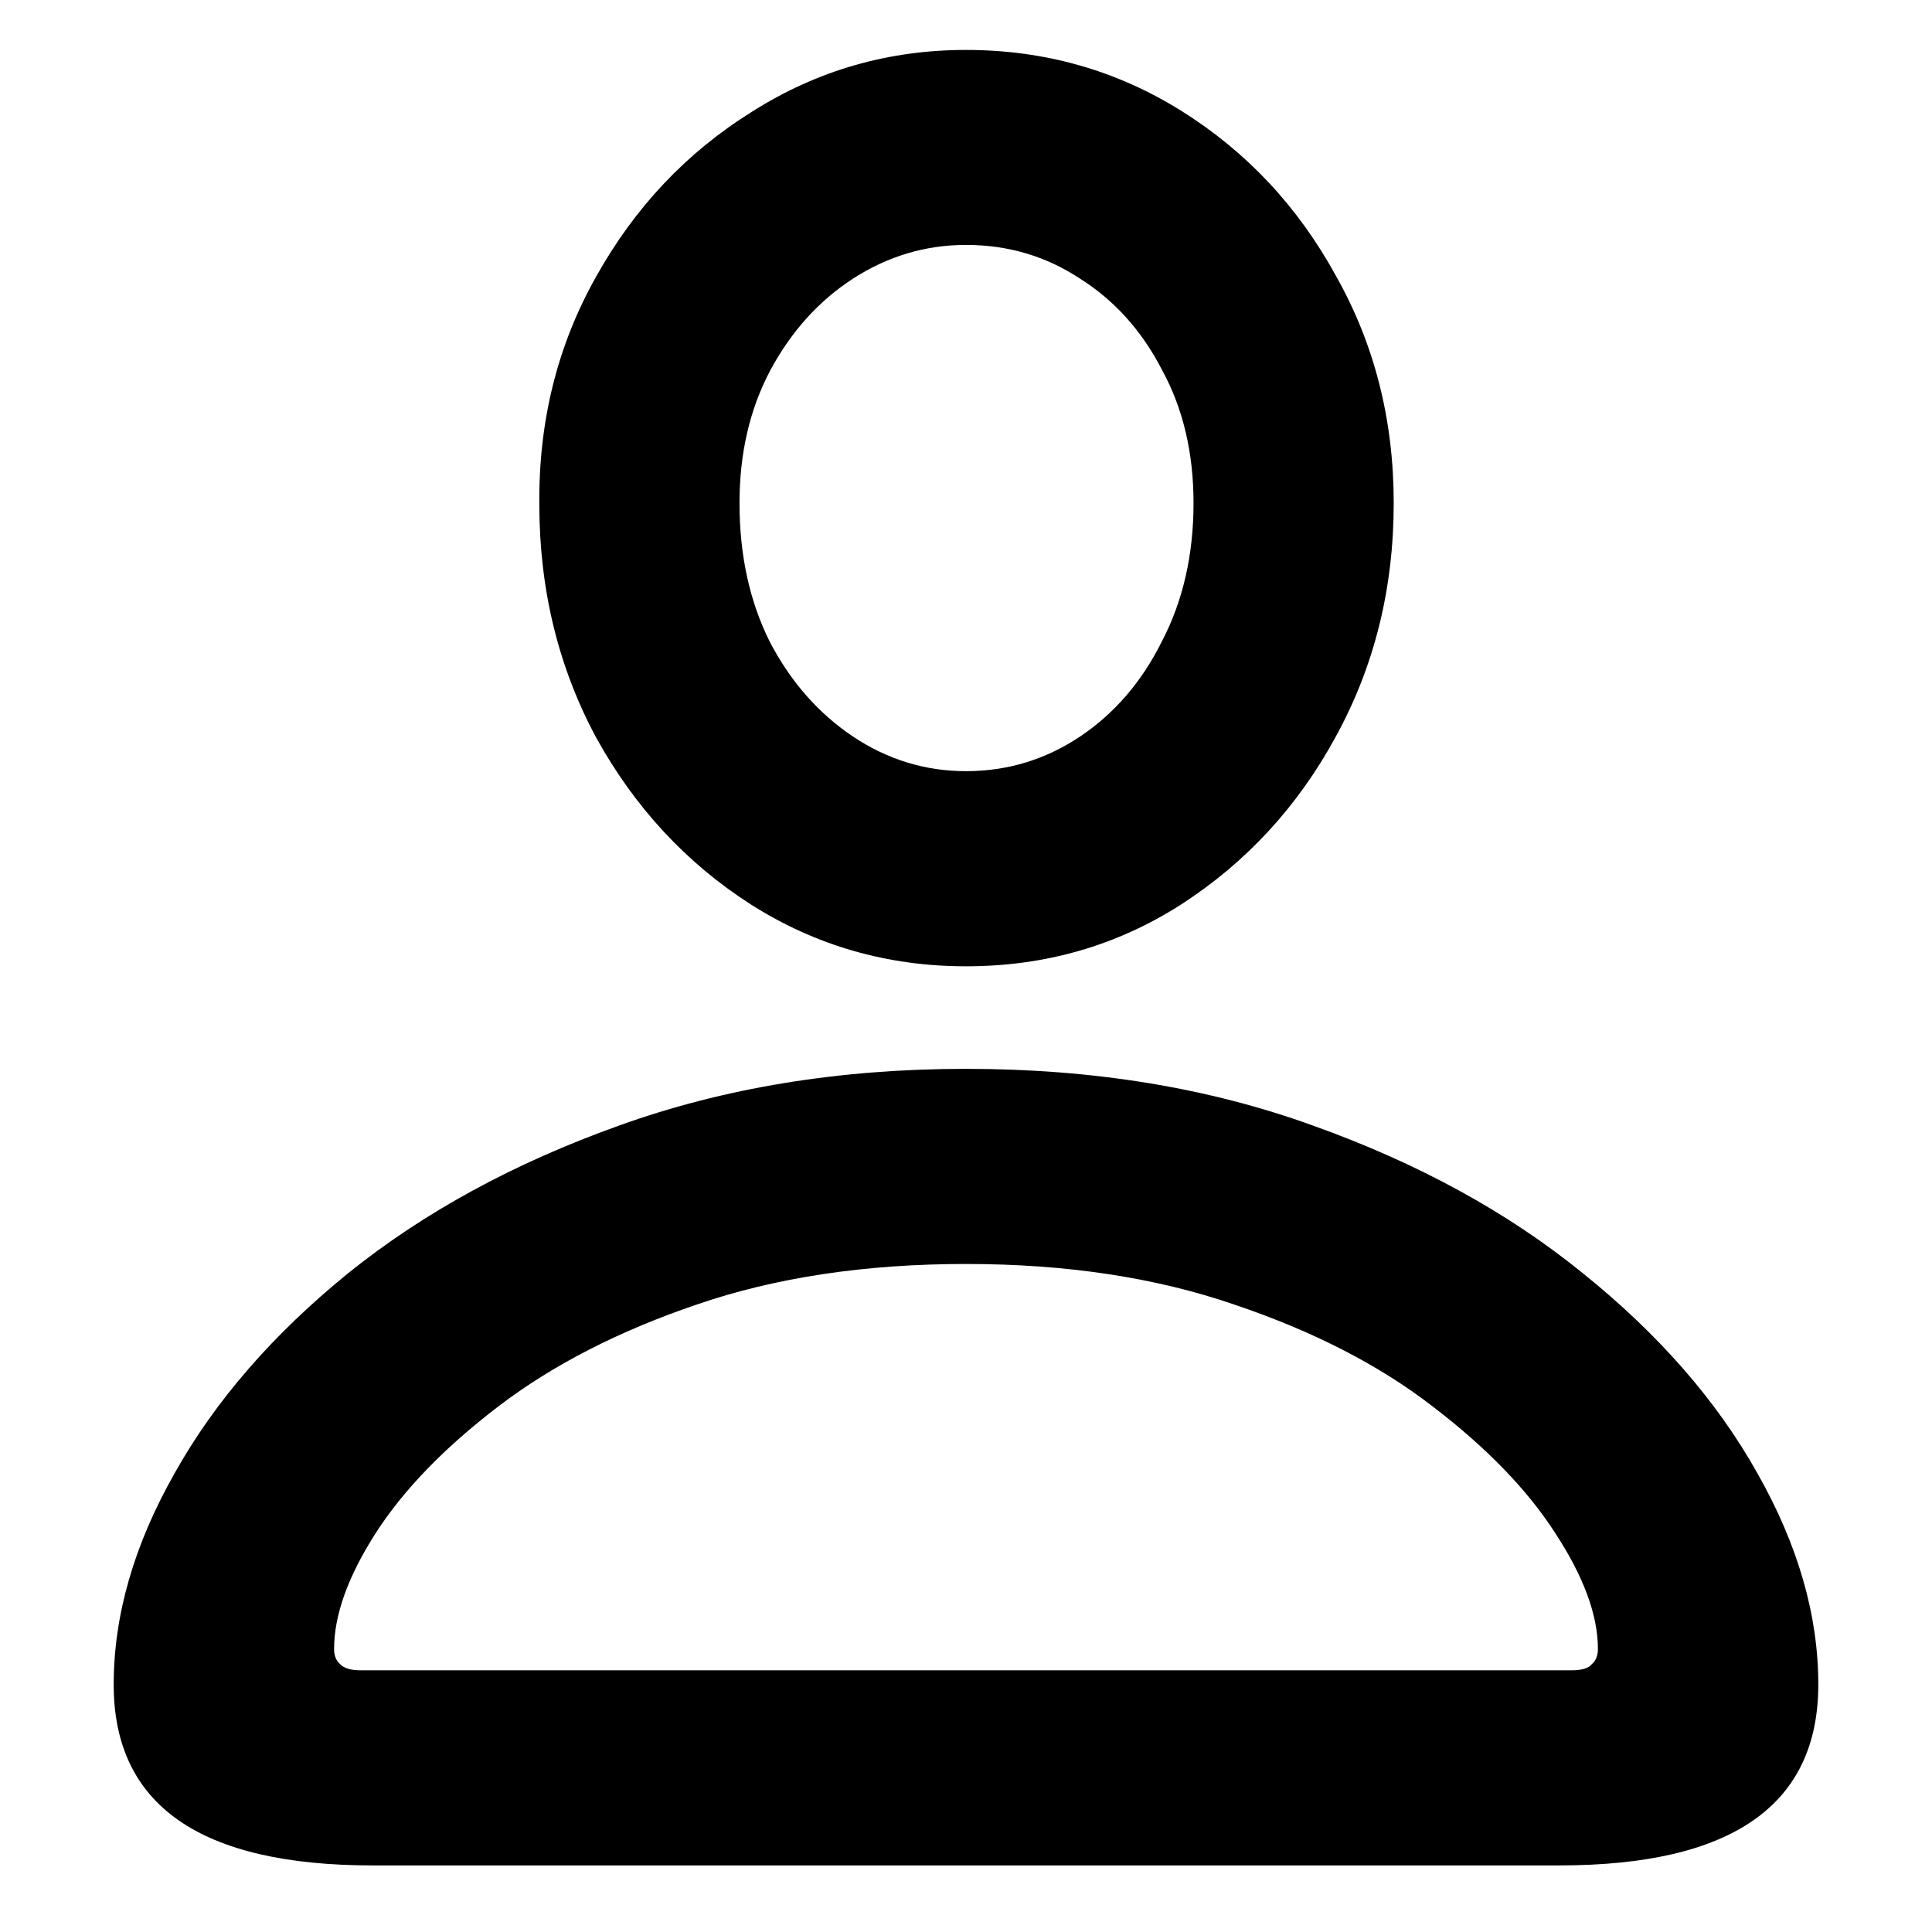 <svg width="13" height="13" viewBox="0 0 13 13" fill="none" xmlns="http://www.w3.org/2000/svg">
<path d="M2.508 12.552H10.492C11.654 12.552 12.235 12.146 12.235 11.335C12.235 10.87 12.099 10.396 11.825 9.913C11.552 9.425 11.16 8.977 10.649 8.566C10.144 8.156 9.54 7.826 8.838 7.575C8.136 7.32 7.357 7.192 6.5 7.192C5.648 7.192 4.868 7.32 4.162 7.575C3.46 7.826 2.854 8.156 2.344 8.566C1.838 8.977 1.448 9.425 1.175 9.913C0.901 10.396 0.765 10.87 0.765 11.335C0.765 12.146 1.346 12.552 2.508 12.552ZM2.426 11.239C2.362 11.239 2.316 11.226 2.289 11.198C2.262 11.175 2.248 11.141 2.248 11.096C2.248 10.868 2.341 10.608 2.528 10.316C2.715 10.025 2.991 9.74 3.355 9.462C3.72 9.184 4.164 8.956 4.688 8.778C5.217 8.596 5.821 8.505 6.5 8.505C7.174 8.505 7.776 8.596 8.305 8.778C8.833 8.956 9.278 9.184 9.638 9.462C10.002 9.74 10.278 10.025 10.465 10.316C10.656 10.608 10.752 10.868 10.752 11.096C10.752 11.141 10.738 11.175 10.711 11.198C10.688 11.226 10.643 11.239 10.574 11.239H2.426ZM6.5 6.502C7.033 6.502 7.516 6.363 7.949 6.085C8.387 5.802 8.733 5.426 8.988 4.957C9.248 4.483 9.378 3.959 9.378 3.385C9.378 2.824 9.248 2.314 8.988 1.854C8.733 1.389 8.387 1.02 7.949 0.746C7.512 0.473 7.029 0.336 6.5 0.336C5.976 0.336 5.495 0.475 5.058 0.753C4.62 1.026 4.271 1.396 4.012 1.86C3.752 2.321 3.624 2.831 3.629 3.392C3.629 3.966 3.757 4.49 4.012 4.964C4.271 5.433 4.618 5.807 5.051 6.085C5.488 6.363 5.971 6.502 6.5 6.502ZM6.5 5.189C6.227 5.189 5.974 5.112 5.741 4.957C5.509 4.802 5.322 4.59 5.181 4.321C5.044 4.048 4.976 3.736 4.976 3.385C4.976 3.052 5.044 2.756 5.181 2.496C5.322 2.232 5.509 2.024 5.741 1.874C5.974 1.724 6.227 1.648 6.5 1.648C6.783 1.648 7.038 1.724 7.266 1.874C7.498 2.02 7.683 2.225 7.819 2.489C7.961 2.749 8.031 3.048 8.031 3.385C8.031 3.731 7.961 4.041 7.819 4.314C7.683 4.588 7.498 4.802 7.266 4.957C7.033 5.112 6.778 5.189 6.5 5.189Z" fill="currentColor"/>
</svg>
